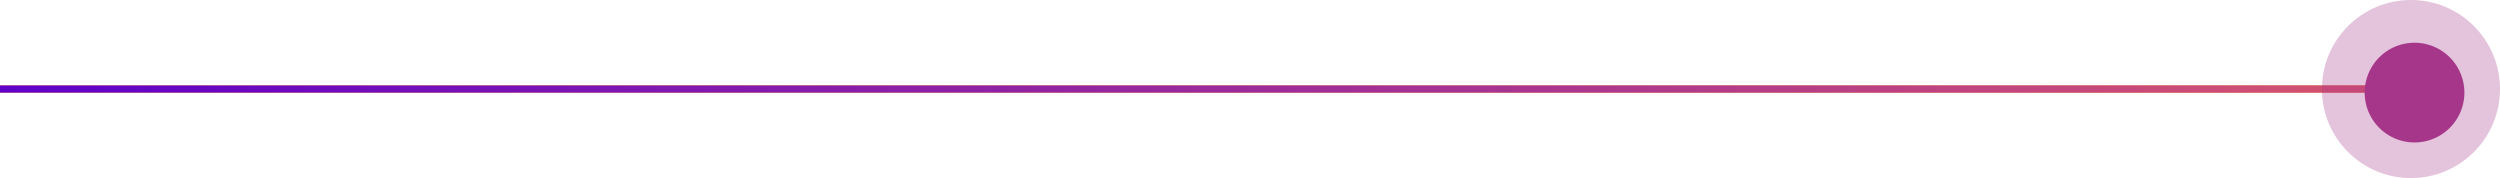 <svg xmlns="http://www.w3.org/2000/svg" width="351" height="25" viewBox="0 0 351 25"><defs><linearGradient id="kv4xa" x1="0" x2="339" y1="13" y2="12" gradientUnits="userSpaceOnUse"><stop offset="0" stop-color="#5e00ca"/><stop offset="1" stop-color="#d5536f"/></linearGradient></defs><g><g><path fill="#ed751b" d="M0 12h339v1H0z"/><path fill="url(#kv4xa)" d="M0 12h339v1H0z"/></g><g opacity=".3"><path fill="#a53689" d="M338.5 0c6.903 0 12.5 5.596 12.5 12.5 0 6.903-5.597 12.5-12.5 12.5-6.904 0-12.5-5.597-12.5-12.5C326 5.596 331.596 0 338.5 0z"/></g><g><path fill="#a53689" d="M339 6a7 7 0 1 1 0 14 7 7 0 0 1 0-14z"/></g></g></svg>